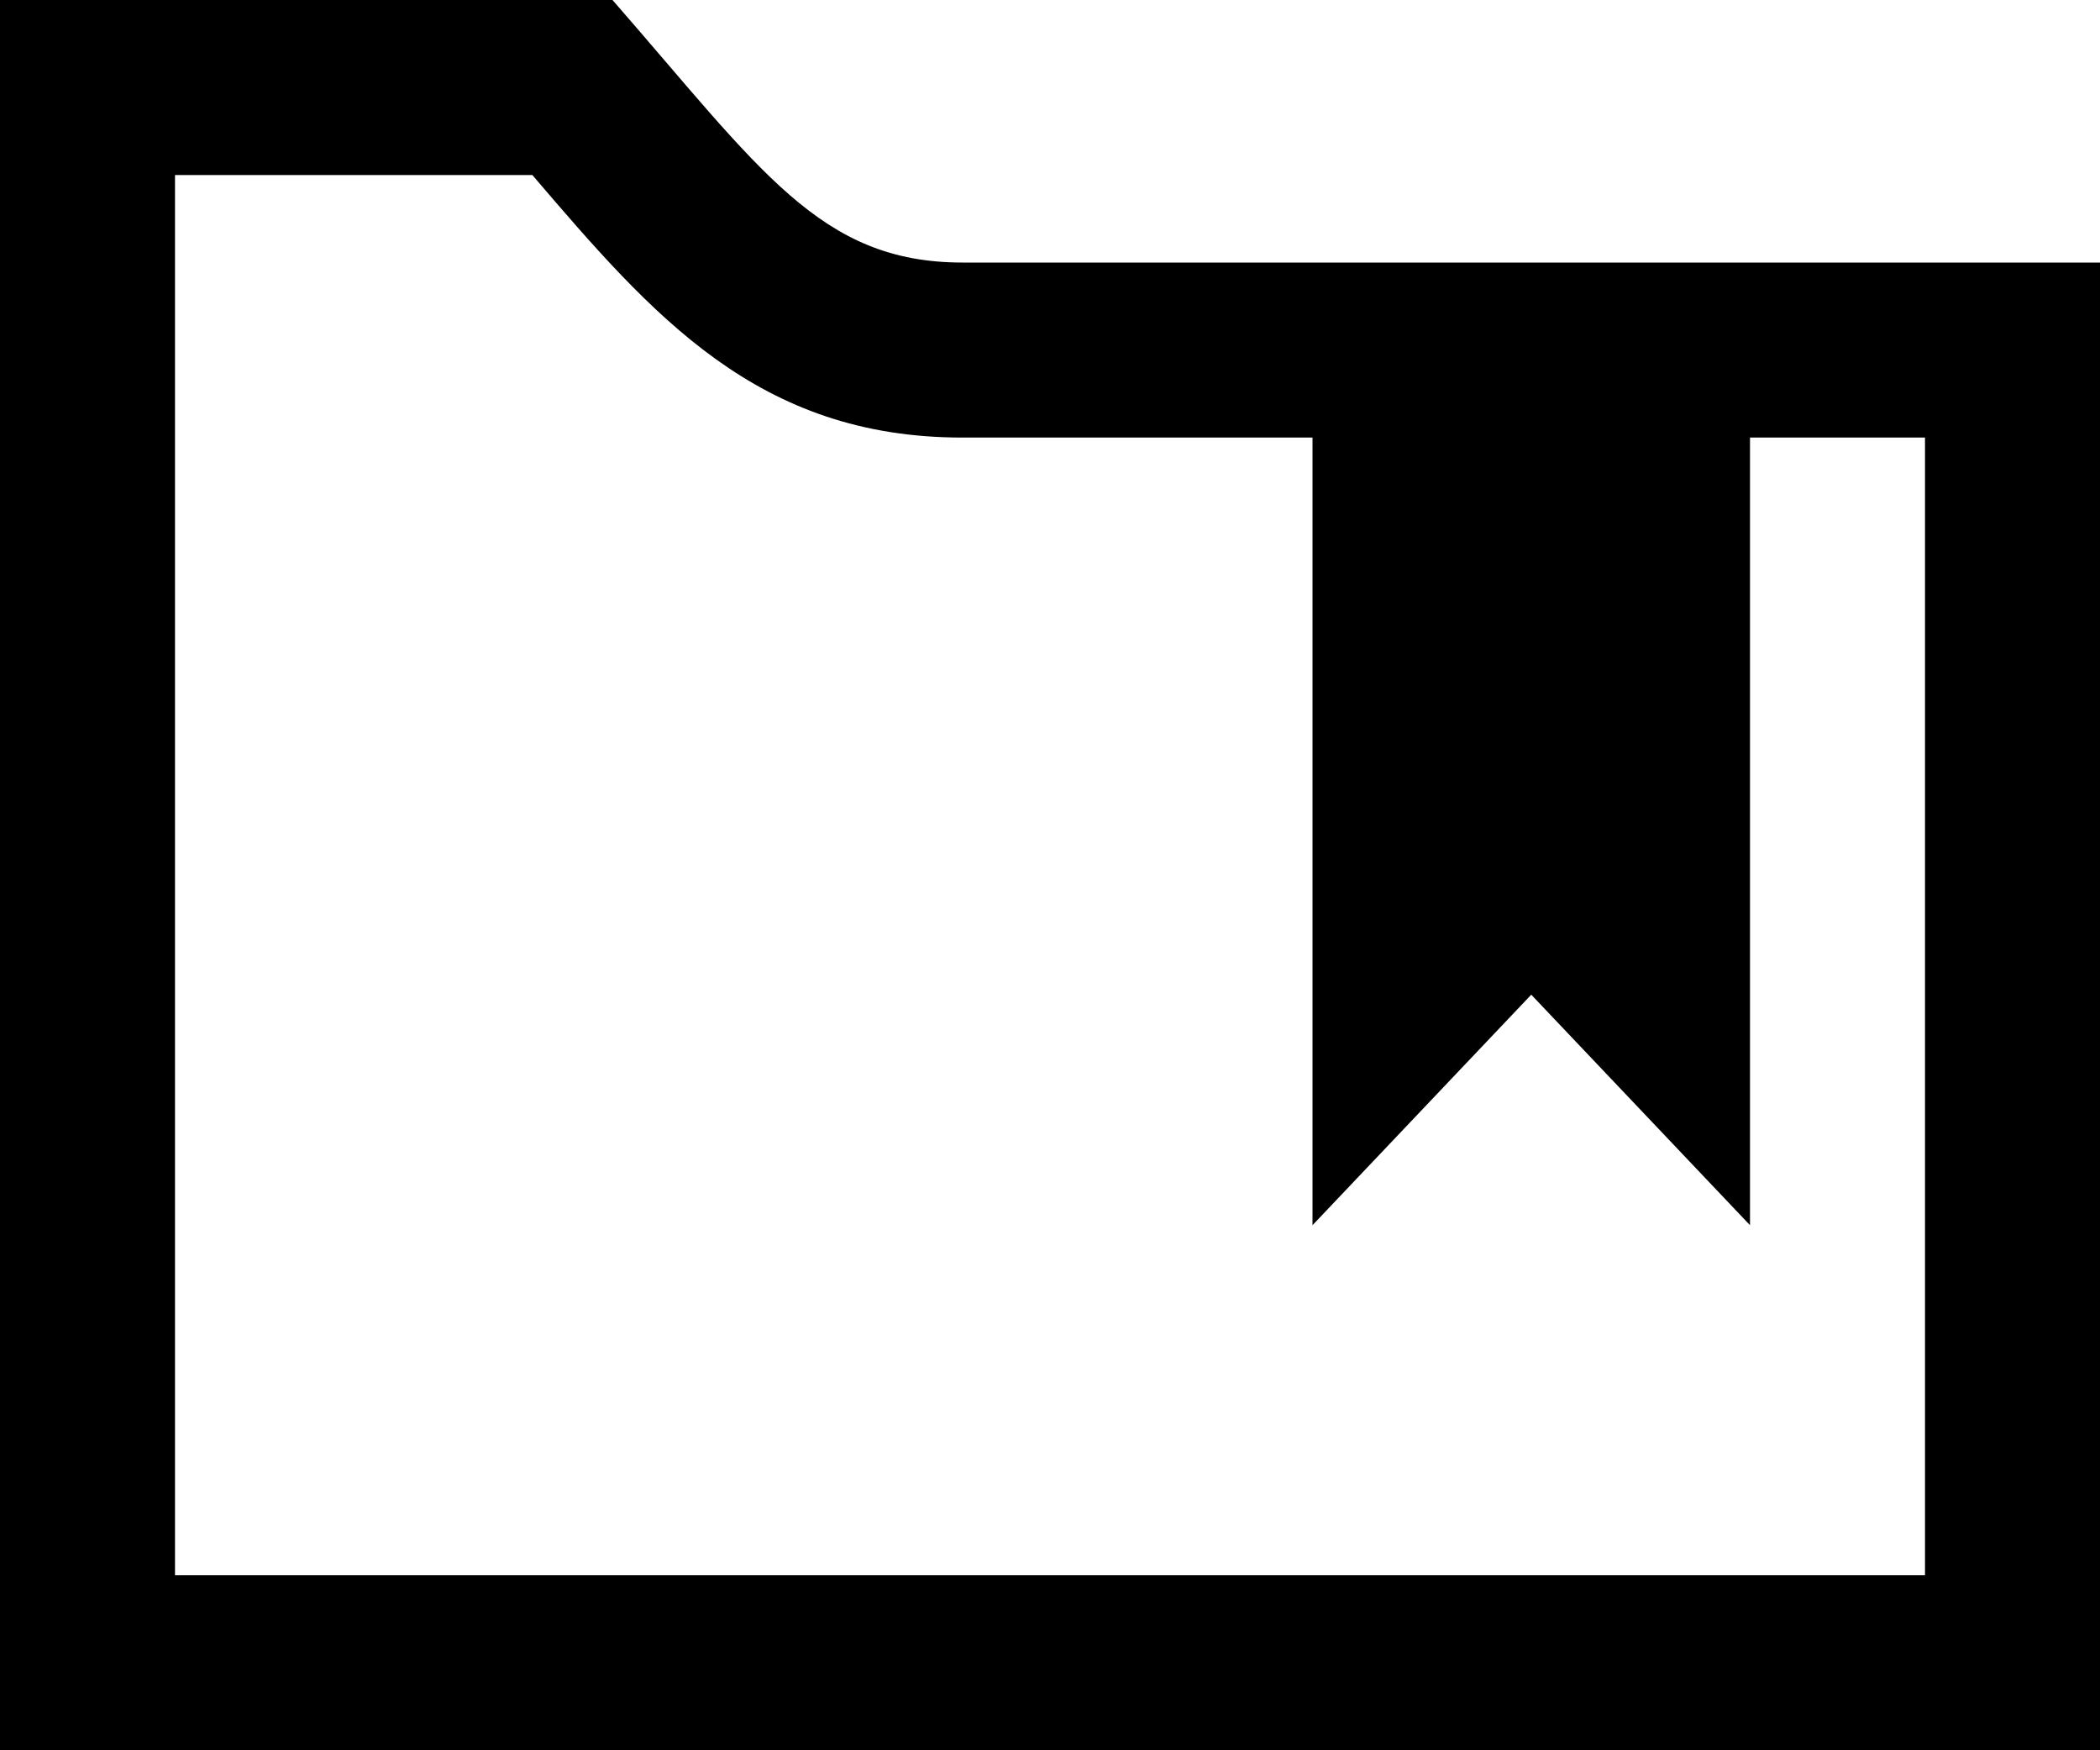 <svg width="24" height="20" viewBox="0 0 24 20" fill="none" xmlns="http://www.w3.org/2000/svg">
<path d="M11 3C9.371 3 8.695 1.942 7 0H0V20H24V3H11ZM22 18H2V2H6.084C7.463 3.612 8.66 5 11 5H15V14L17.5 11.366L20 14V5H22V18Z" fill="black"/>
</svg>
